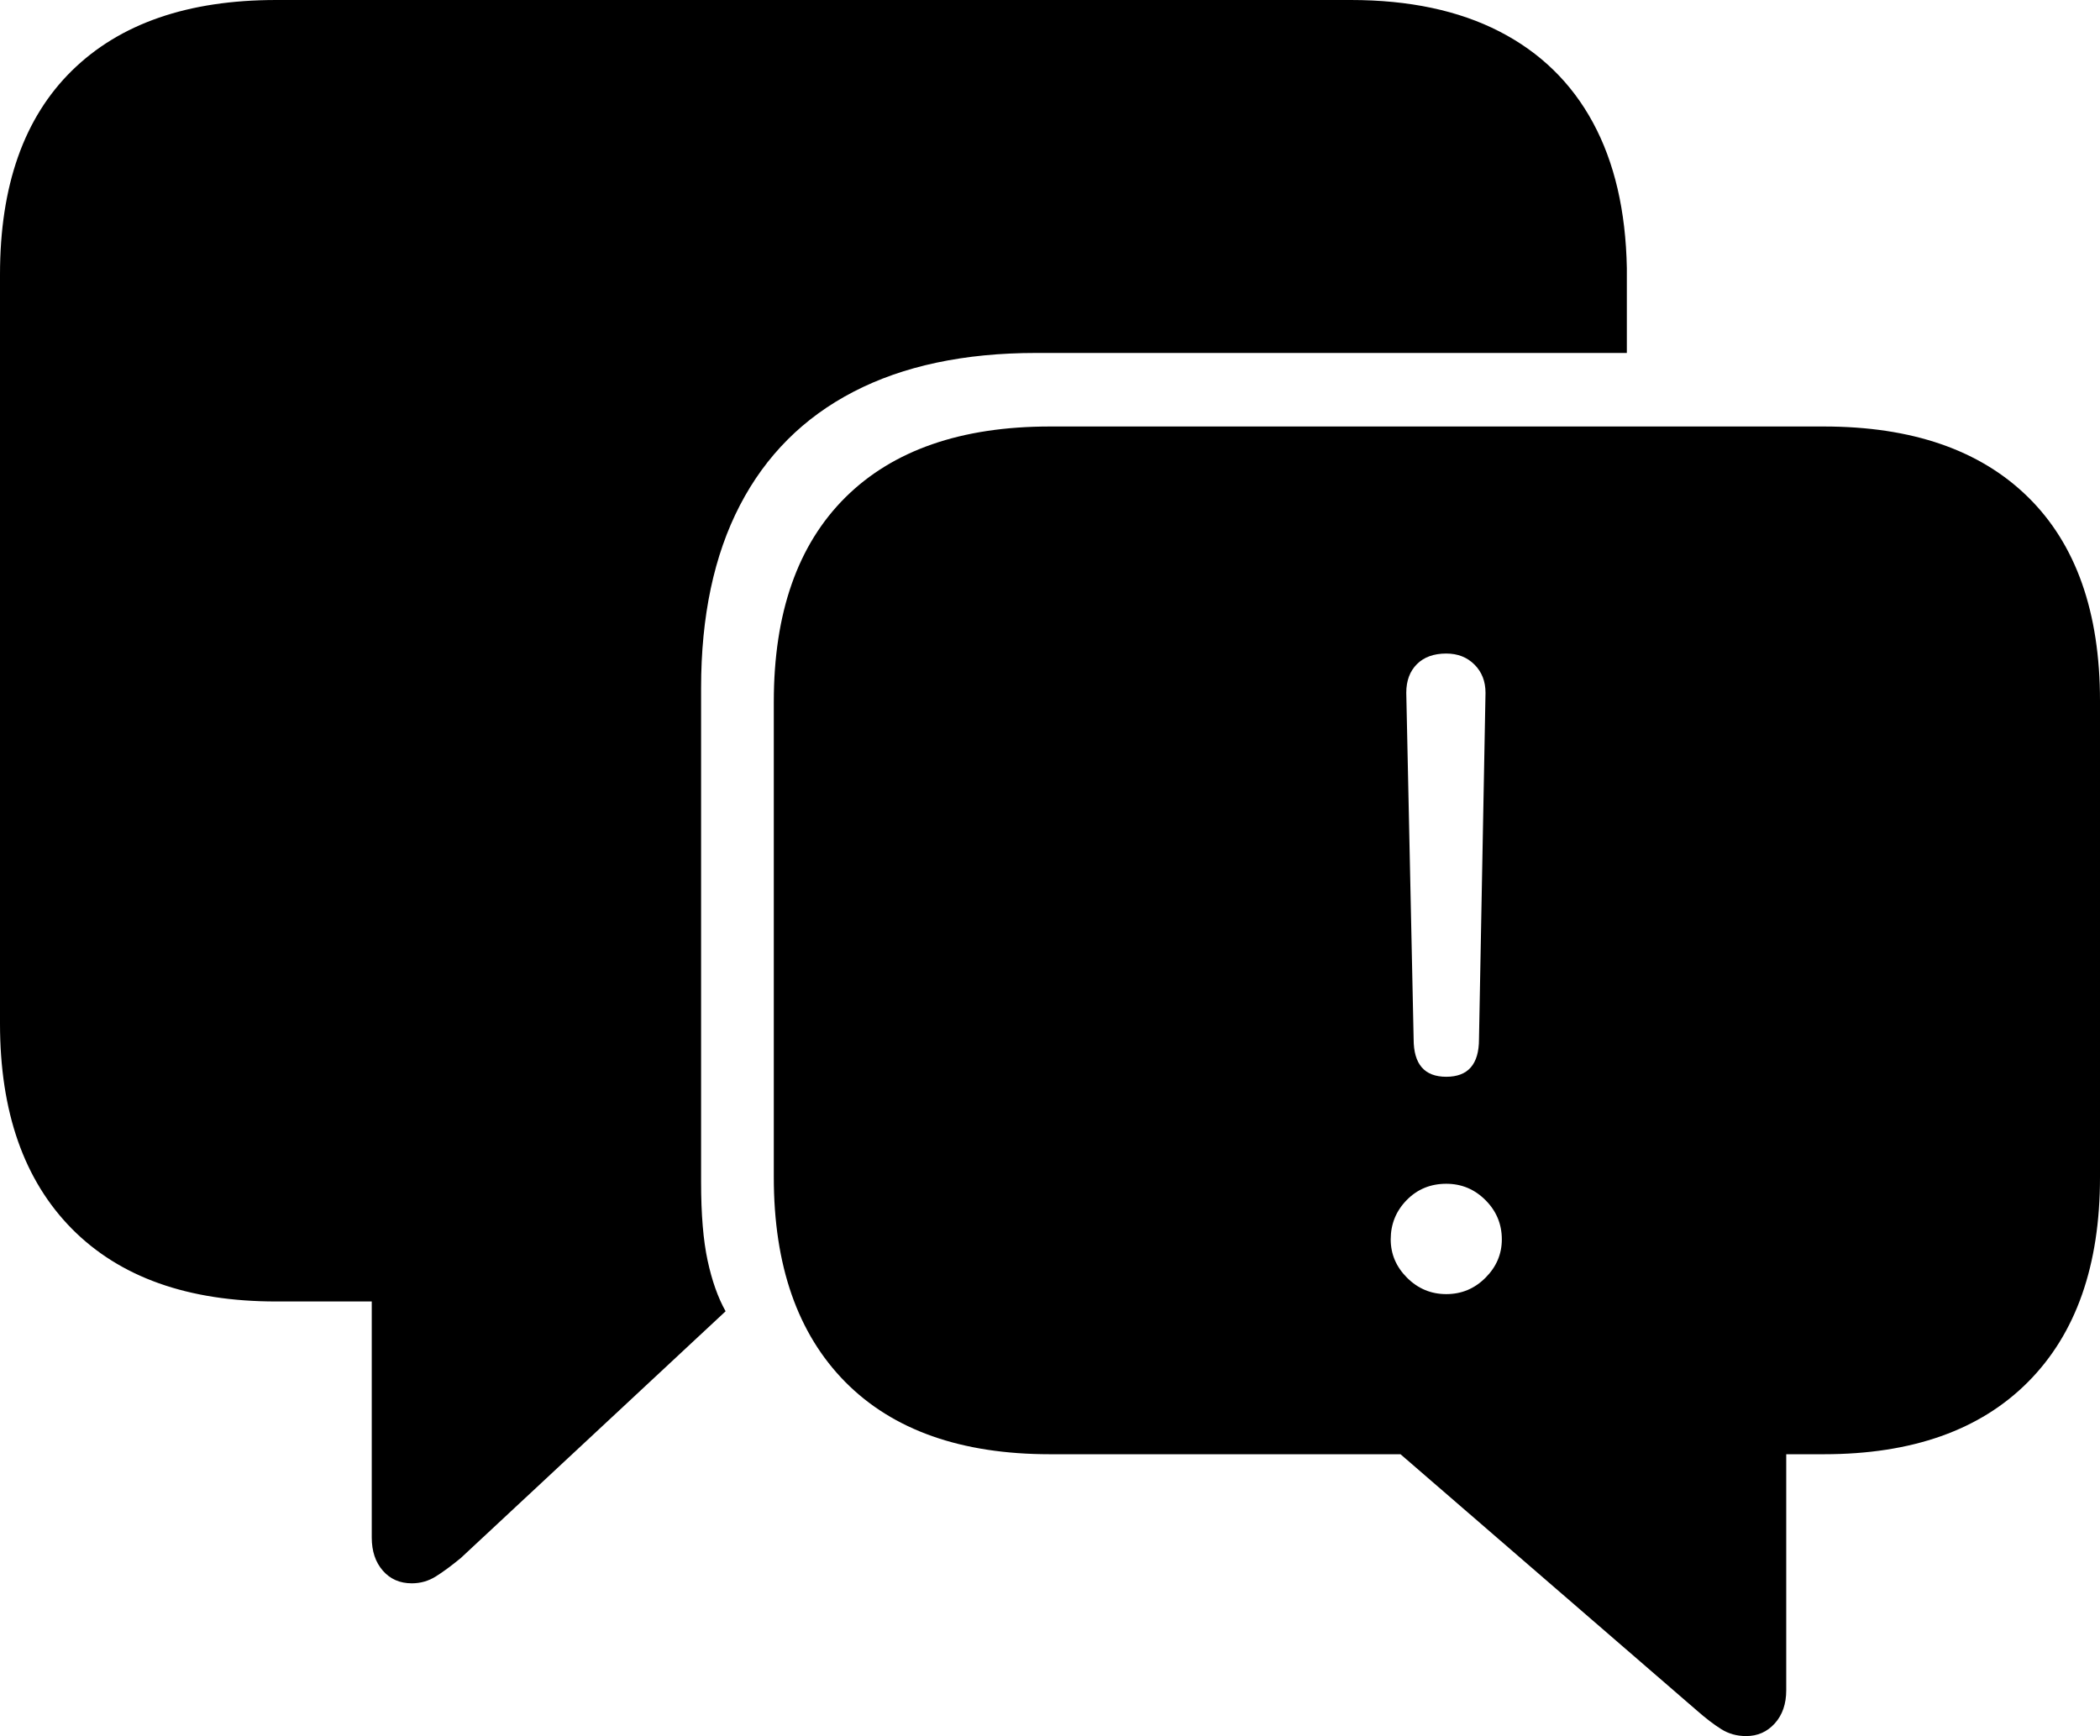 <?xml version="1.0" encoding="UTF-8"?>
<!--Generator: Apple Native CoreSVG 175-->
<!DOCTYPE svg
PUBLIC "-//W3C//DTD SVG 1.1//EN"
       "http://www.w3.org/Graphics/SVG/1.1/DTD/svg11.dtd">
<svg version="1.1" xmlns="http://www.w3.org/2000/svg" xmlns:xlink="http://www.w3.org/1999/xlink" width="25.098" height="20.752">
 <g>
  <rect height="20.752" opacity="0" width="25.098" x="0" y="0"/>
  <path d="M4.922 18.926Q5.078 18.926 5.21 18.843Q5.342 18.76 5.508 18.623L8.672 15.674Q8.535 15.43 8.457 15.068Q8.379 14.707 8.379 14.131L8.379 8.223Q8.379 6.934 8.843 6.04Q9.307 5.146 10.2 4.683Q11.094 4.219 12.383 4.219L19.443 4.219L19.443 3.203Q19.424 2.178 19.038 1.465Q18.652 0.752 17.92 0.376Q17.188 0 16.143 0L3.301 0Q1.719 0 0.859 0.845Q0 1.689 0 3.281L0 12.236Q0 13.818 0.859 14.688Q1.719 15.557 3.301 15.557L4.443 15.557L4.443 18.379Q4.443 18.623 4.575 18.774Q4.707 18.926 4.922 18.926ZM20.869 20.752Q21.074 20.752 21.211 20.601Q21.348 20.449 21.348 20.205L21.348 17.383L21.797 17.383Q23.379 17.383 24.238 16.519Q25.098 15.654 25.098 14.072L25.098 8.379Q25.098 6.787 24.238 5.942Q23.379 5.098 21.797 5.098L12.549 5.098Q10.957 5.098 10.102 5.947Q9.248 6.797 9.248 8.389L9.248 14.072Q9.248 15.654 10.102 16.519Q10.957 17.383 12.549 17.383L16.738 17.383L20.283 20.449Q20.439 20.586 20.571 20.669Q20.703 20.752 20.869 20.752ZM17.285 12.871Q16.895 12.871 16.895 12.422L16.807 8.281Q16.807 8.066 16.934 7.939Q17.061 7.812 17.285 7.812Q17.49 7.812 17.622 7.944Q17.754 8.076 17.754 8.281L17.676 12.422Q17.676 12.871 17.285 12.871ZM17.285 15.469Q17.012 15.469 16.816 15.273Q16.621 15.078 16.621 14.815Q16.621 14.541 16.811 14.346Q17.002 14.15 17.285 14.15Q17.559 14.15 17.754 14.346Q17.949 14.541 17.949 14.815Q17.949 15.078 17.754 15.273Q17.559 15.469 17.285 15.469Z" fill="#000000"/>
 </g>
</svg>
